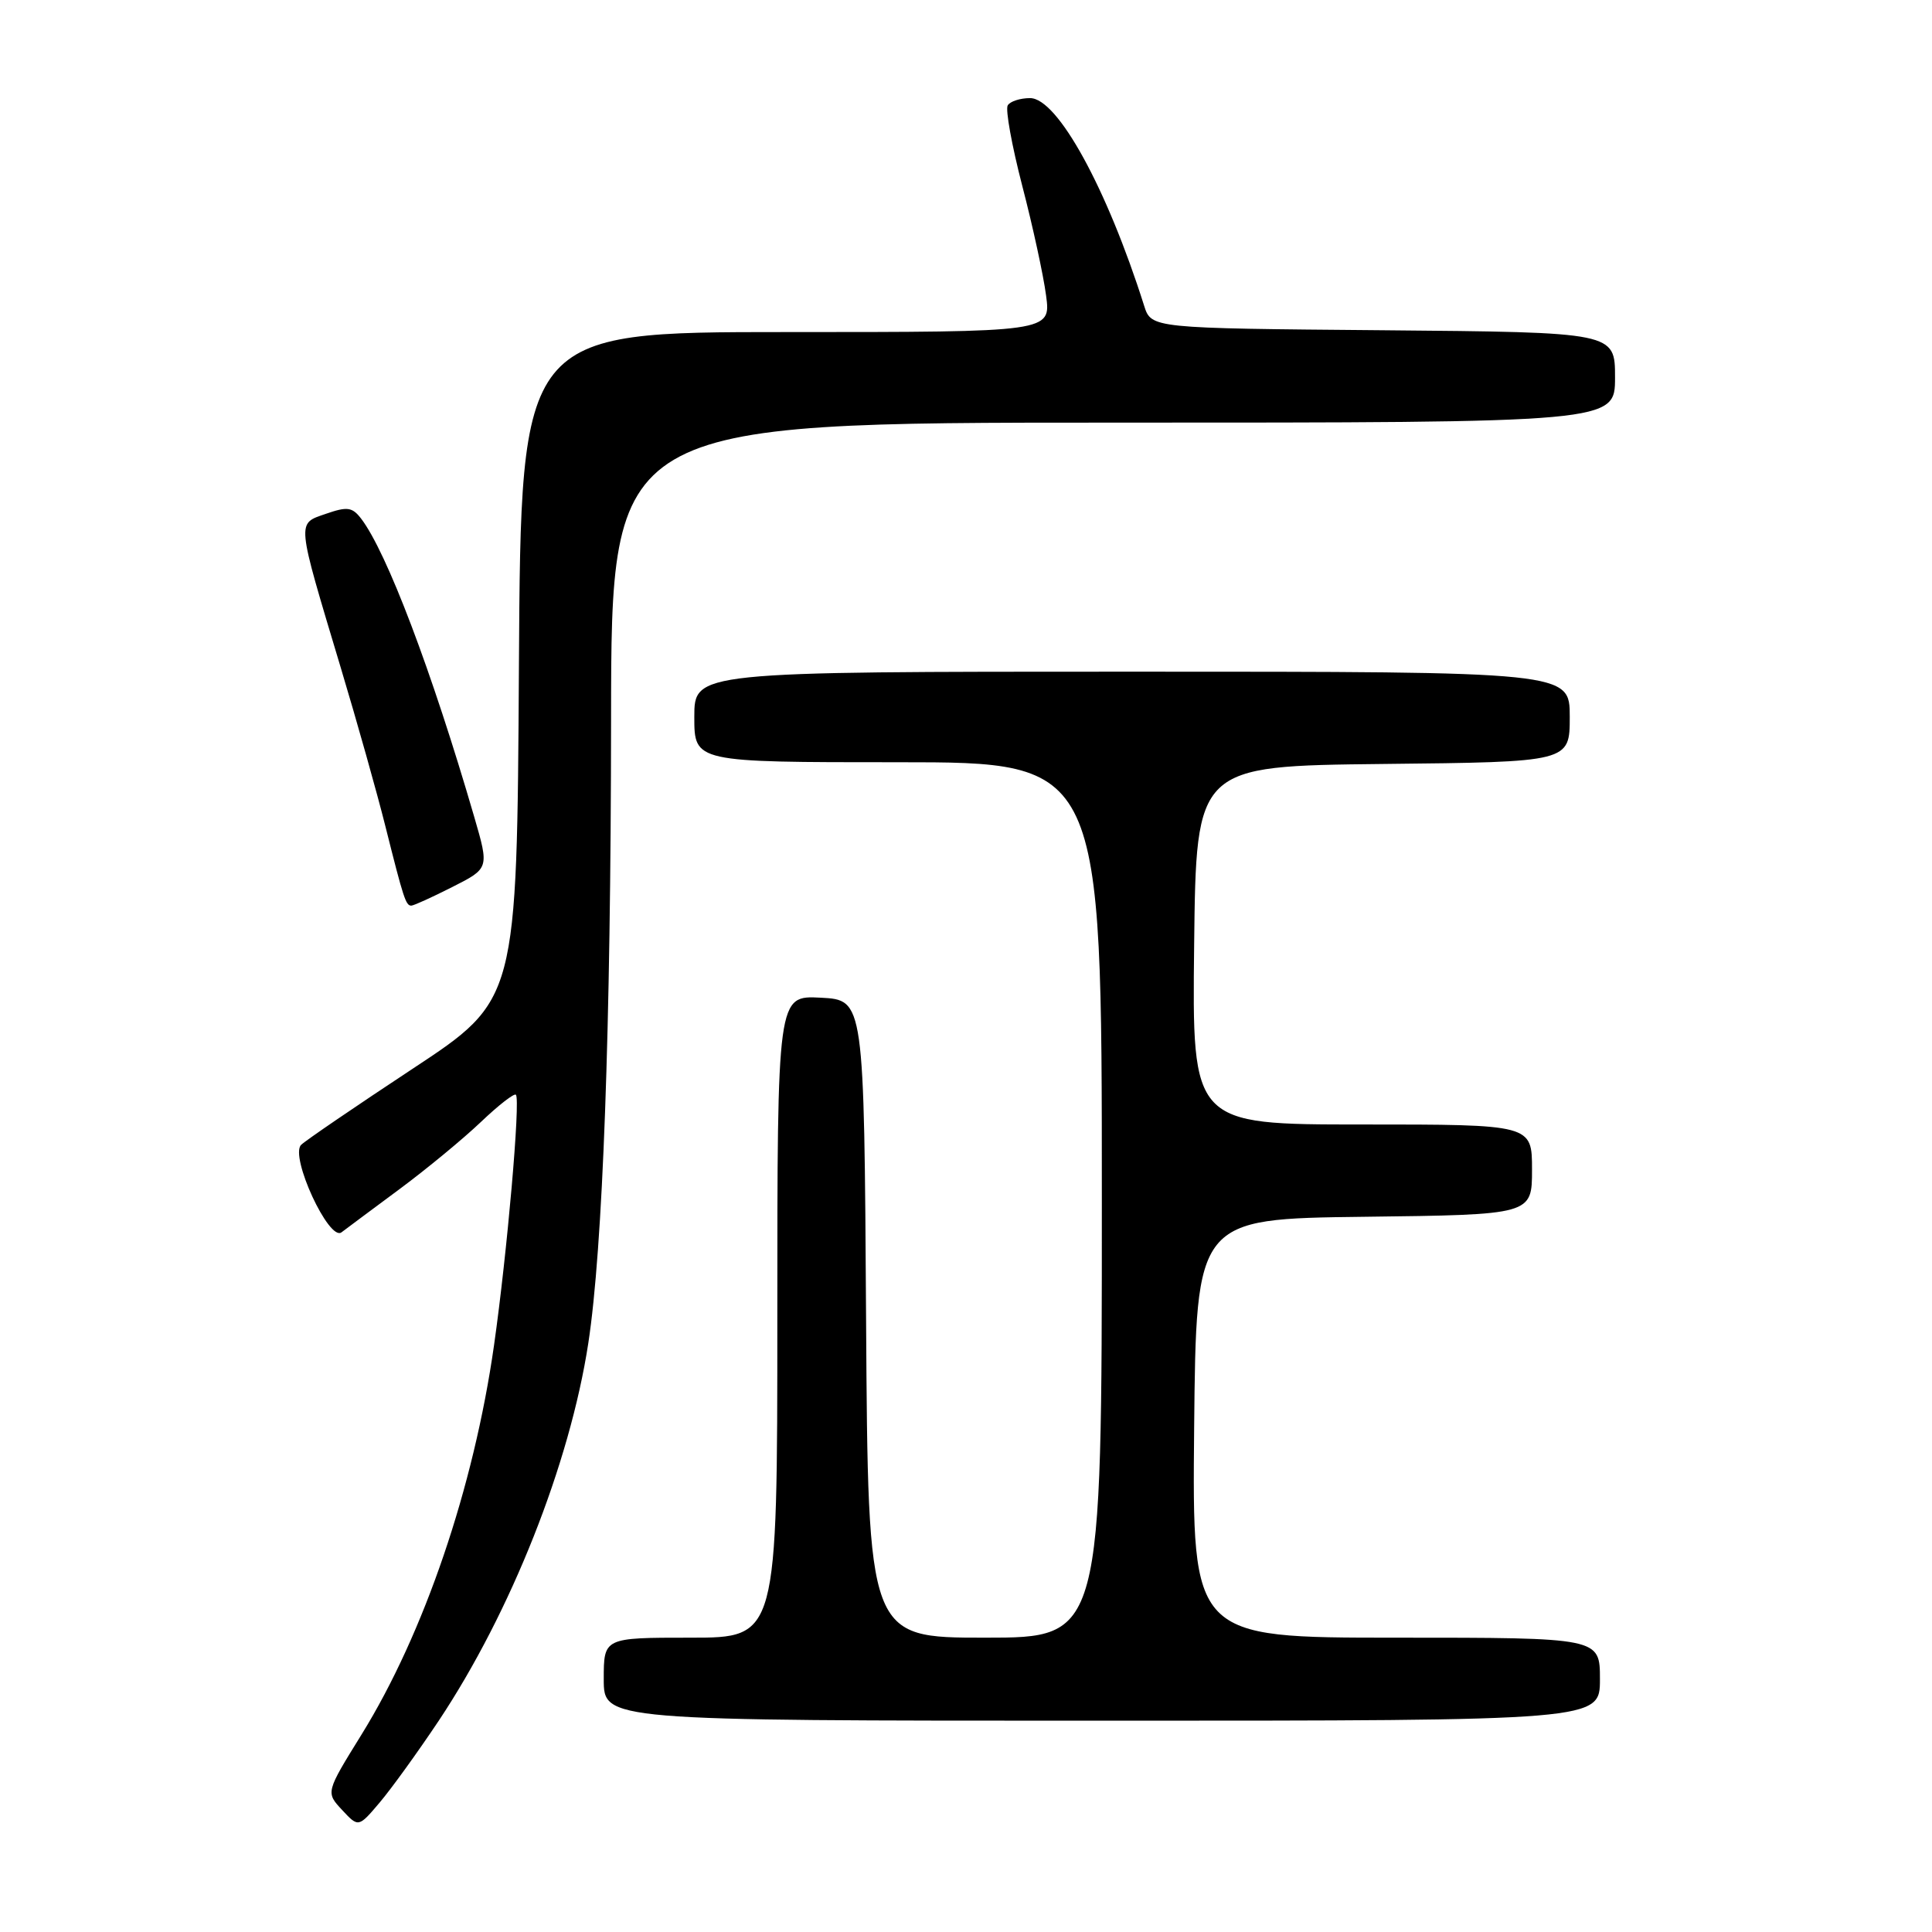 <?xml version="1.0" encoding="UTF-8" standalone="no"?>
<!DOCTYPE svg PUBLIC "-//W3C//DTD SVG 1.1//EN" "http://www.w3.org/Graphics/SVG/1.1/DTD/svg11.dtd" >
<svg xmlns="http://www.w3.org/2000/svg" xmlns:xlink="http://www.w3.org/1999/xlink" version="1.1" viewBox="0 0 256 256">
 <g >
 <path fill="currentColor"
d=" M 58.14 228.00 C 67.71 213.61 75.50 193.96 77.95 178.00 C 79.88 165.41 80.94 136.44 80.97 95.25 C 81.00 56.00 81.00 56.00 147.50 56.00 C 214.00 56.00 214.00 56.00 214.00 50.01 C 214.00 44.03 214.00 44.03 183.27 43.76 C 152.55 43.50 152.55 43.50 151.60 40.50 C 146.66 24.90 140.12 13.00 136.49 13.00 C 135.18 13.00 133.85 13.43 133.53 13.96 C 133.20 14.49 134.07 19.28 135.45 24.61 C 136.84 29.94 138.26 36.48 138.61 39.15 C 139.26 44.00 139.26 44.00 104.14 44.00 C 69.02 44.00 69.02 44.00 68.76 88.25 C 68.50 132.50 68.50 132.50 54.70 141.60 C 47.12 146.60 40.45 151.15 39.90 151.70 C 38.37 153.23 43.60 164.55 45.25 163.29 C 45.94 162.77 49.42 160.17 53.00 157.52 C 56.58 154.86 61.40 150.88 63.73 148.66 C 66.06 146.44 68.14 144.82 68.36 145.06 C 68.98 145.72 67.20 166.04 65.46 178.26 C 62.78 197.10 56.20 216.43 47.91 229.83 C 43.16 237.50 43.16 237.50 45.33 239.83 C 47.50 242.16 47.50 242.16 50.32 238.83 C 51.87 237.00 55.39 232.12 58.14 228.00 Z  M 212.00 222.50 C 212.00 217.00 212.00 217.00 184.98 217.00 C 157.97 217.00 157.97 217.00 158.23 189.25 C 158.50 161.50 158.50 161.50 180.75 161.23 C 203.00 160.96 203.00 160.96 203.00 154.98 C 203.00 149.00 203.00 149.00 180.48 149.00 C 157.96 149.00 157.96 149.00 158.23 125.25 C 158.50 101.50 158.50 101.50 183.25 101.23 C 208.00 100.97 208.00 100.97 208.00 94.98 C 208.00 89.00 208.00 89.00 150.00 89.00 C 92.00 89.00 92.00 89.00 92.00 95.00 C 92.00 101.00 92.00 101.00 119.00 101.00 C 146.00 101.00 146.00 101.00 146.00 159.00 C 146.00 217.00 146.00 217.00 130.51 217.00 C 115.02 217.00 115.02 217.00 114.76 174.75 C 114.50 132.50 114.50 132.50 108.75 132.20 C 103.00 131.90 103.00 131.90 103.00 174.45 C 103.00 217.00 103.00 217.00 91.50 217.00 C 80.00 217.00 80.00 217.00 80.00 222.50 C 80.00 228.00 80.00 228.00 146.00 228.00 C 212.00 228.00 212.00 228.00 212.00 222.50 Z  M 59.94 117.53 C 64.82 115.06 64.82 115.06 62.85 108.28 C 57.18 88.81 51.24 73.15 47.85 68.72 C 46.67 67.19 46.02 67.10 43.19 68.08 C 39.29 69.44 39.22 68.70 45.16 88.50 C 47.31 95.65 49.97 105.10 51.07 109.50 C 53.48 119.10 53.77 120.00 54.50 120.00 C 54.81 120.00 57.26 118.89 59.94 117.53 Z "/>
</g>
</svg>